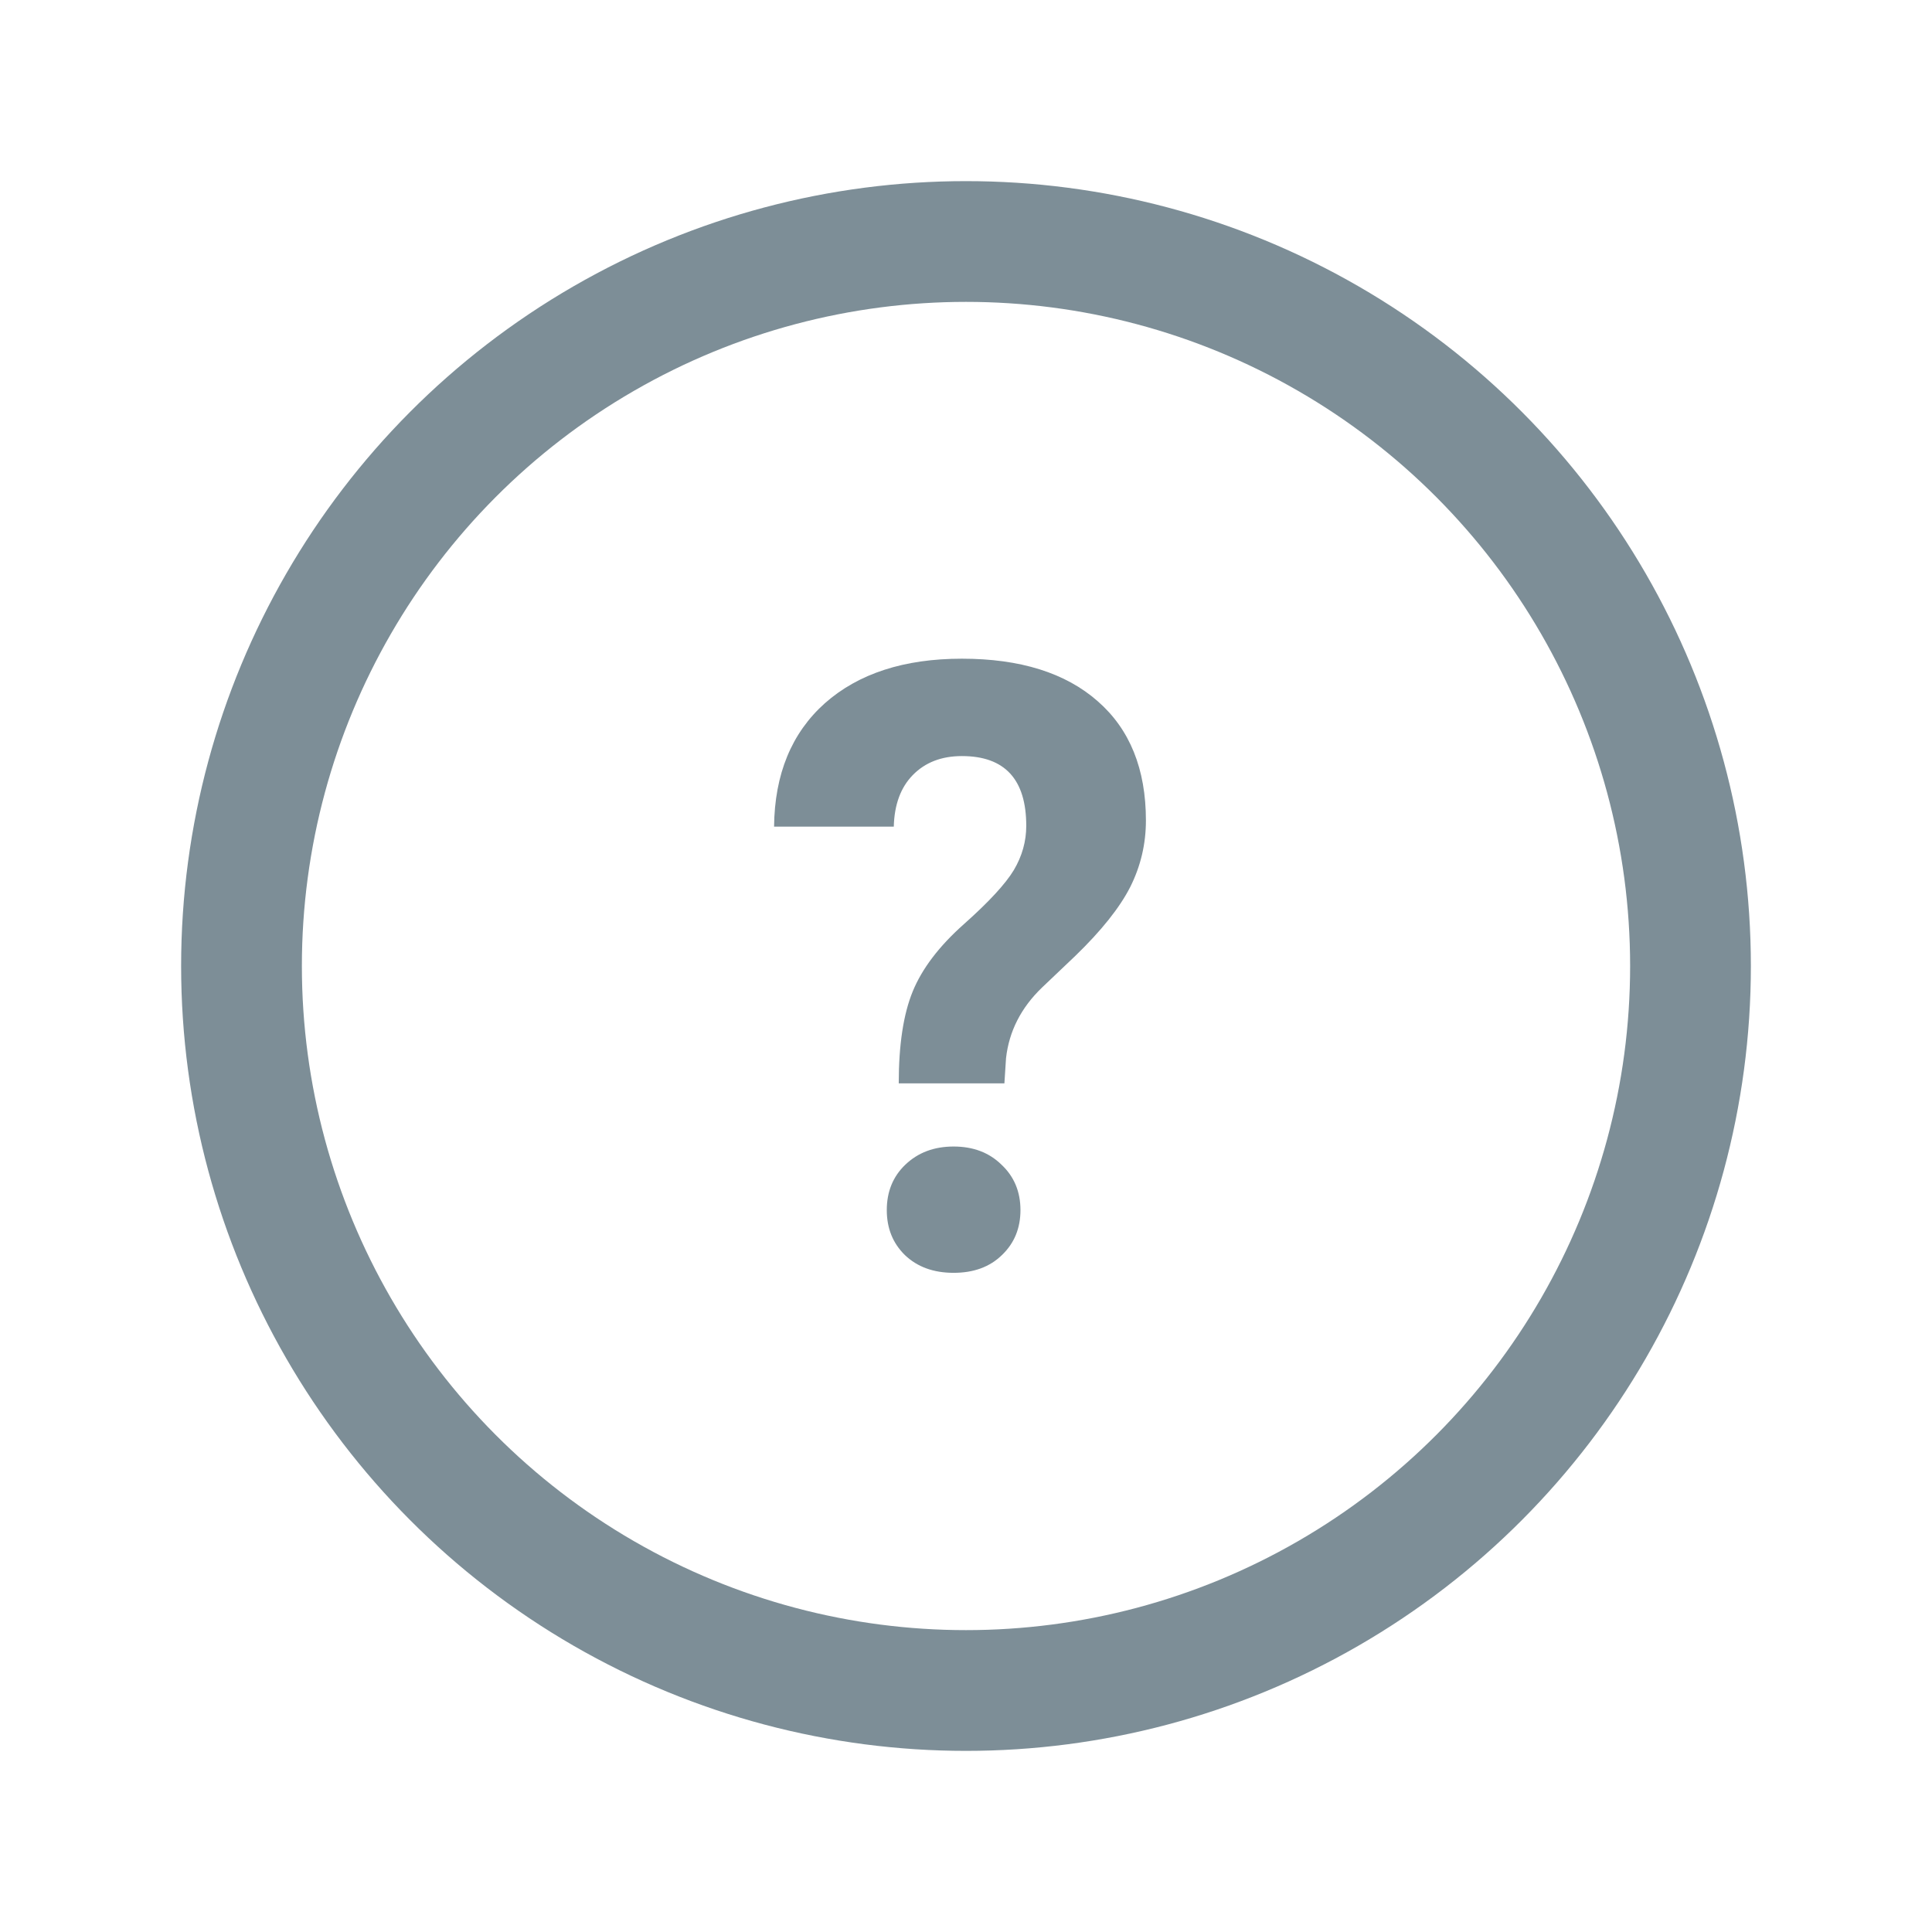 <svg width="32" height="32" viewBox="0 0 32 32" fill="none" xmlns="http://www.w3.org/2000/svg">
<circle cx="16" cy="16" r="12" stroke="#7D8E97" stroke-width="2"/>
<path d="M14.886 17.944C14.886 17.306 14.963 16.798 15.118 16.42C15.273 16.042 15.556 15.67 15.966 15.306C16.381 14.937 16.656 14.638 16.793 14.41C16.93 14.178 16.998 13.934 16.998 13.679C16.998 12.909 16.643 12.523 15.932 12.523C15.594 12.523 15.323 12.628 15.118 12.838C14.918 13.043 14.813 13.328 14.804 13.692H12.821C12.83 12.822 13.111 12.141 13.662 11.648C14.218 11.156 14.975 10.91 15.932 10.91C16.898 10.91 17.648 11.145 18.181 11.614C18.714 12.079 18.98 12.738 18.98 13.59C18.98 13.977 18.894 14.344 18.721 14.69C18.547 15.032 18.244 15.413 17.811 15.832L17.258 16.358C16.912 16.691 16.713 17.081 16.663 17.527L16.636 17.944H14.886ZM14.688 20.043C14.688 19.738 14.79 19.487 14.995 19.291C15.205 19.09 15.471 18.99 15.795 18.99C16.119 18.99 16.383 19.09 16.588 19.291C16.797 19.487 16.902 19.738 16.902 20.043C16.902 20.344 16.8 20.592 16.595 20.788C16.394 20.984 16.128 21.082 15.795 21.082C15.462 21.082 15.193 20.984 14.988 20.788C14.788 20.592 14.688 20.344 14.688 20.043Z" fill="#7D8E97"/>
</svg>
